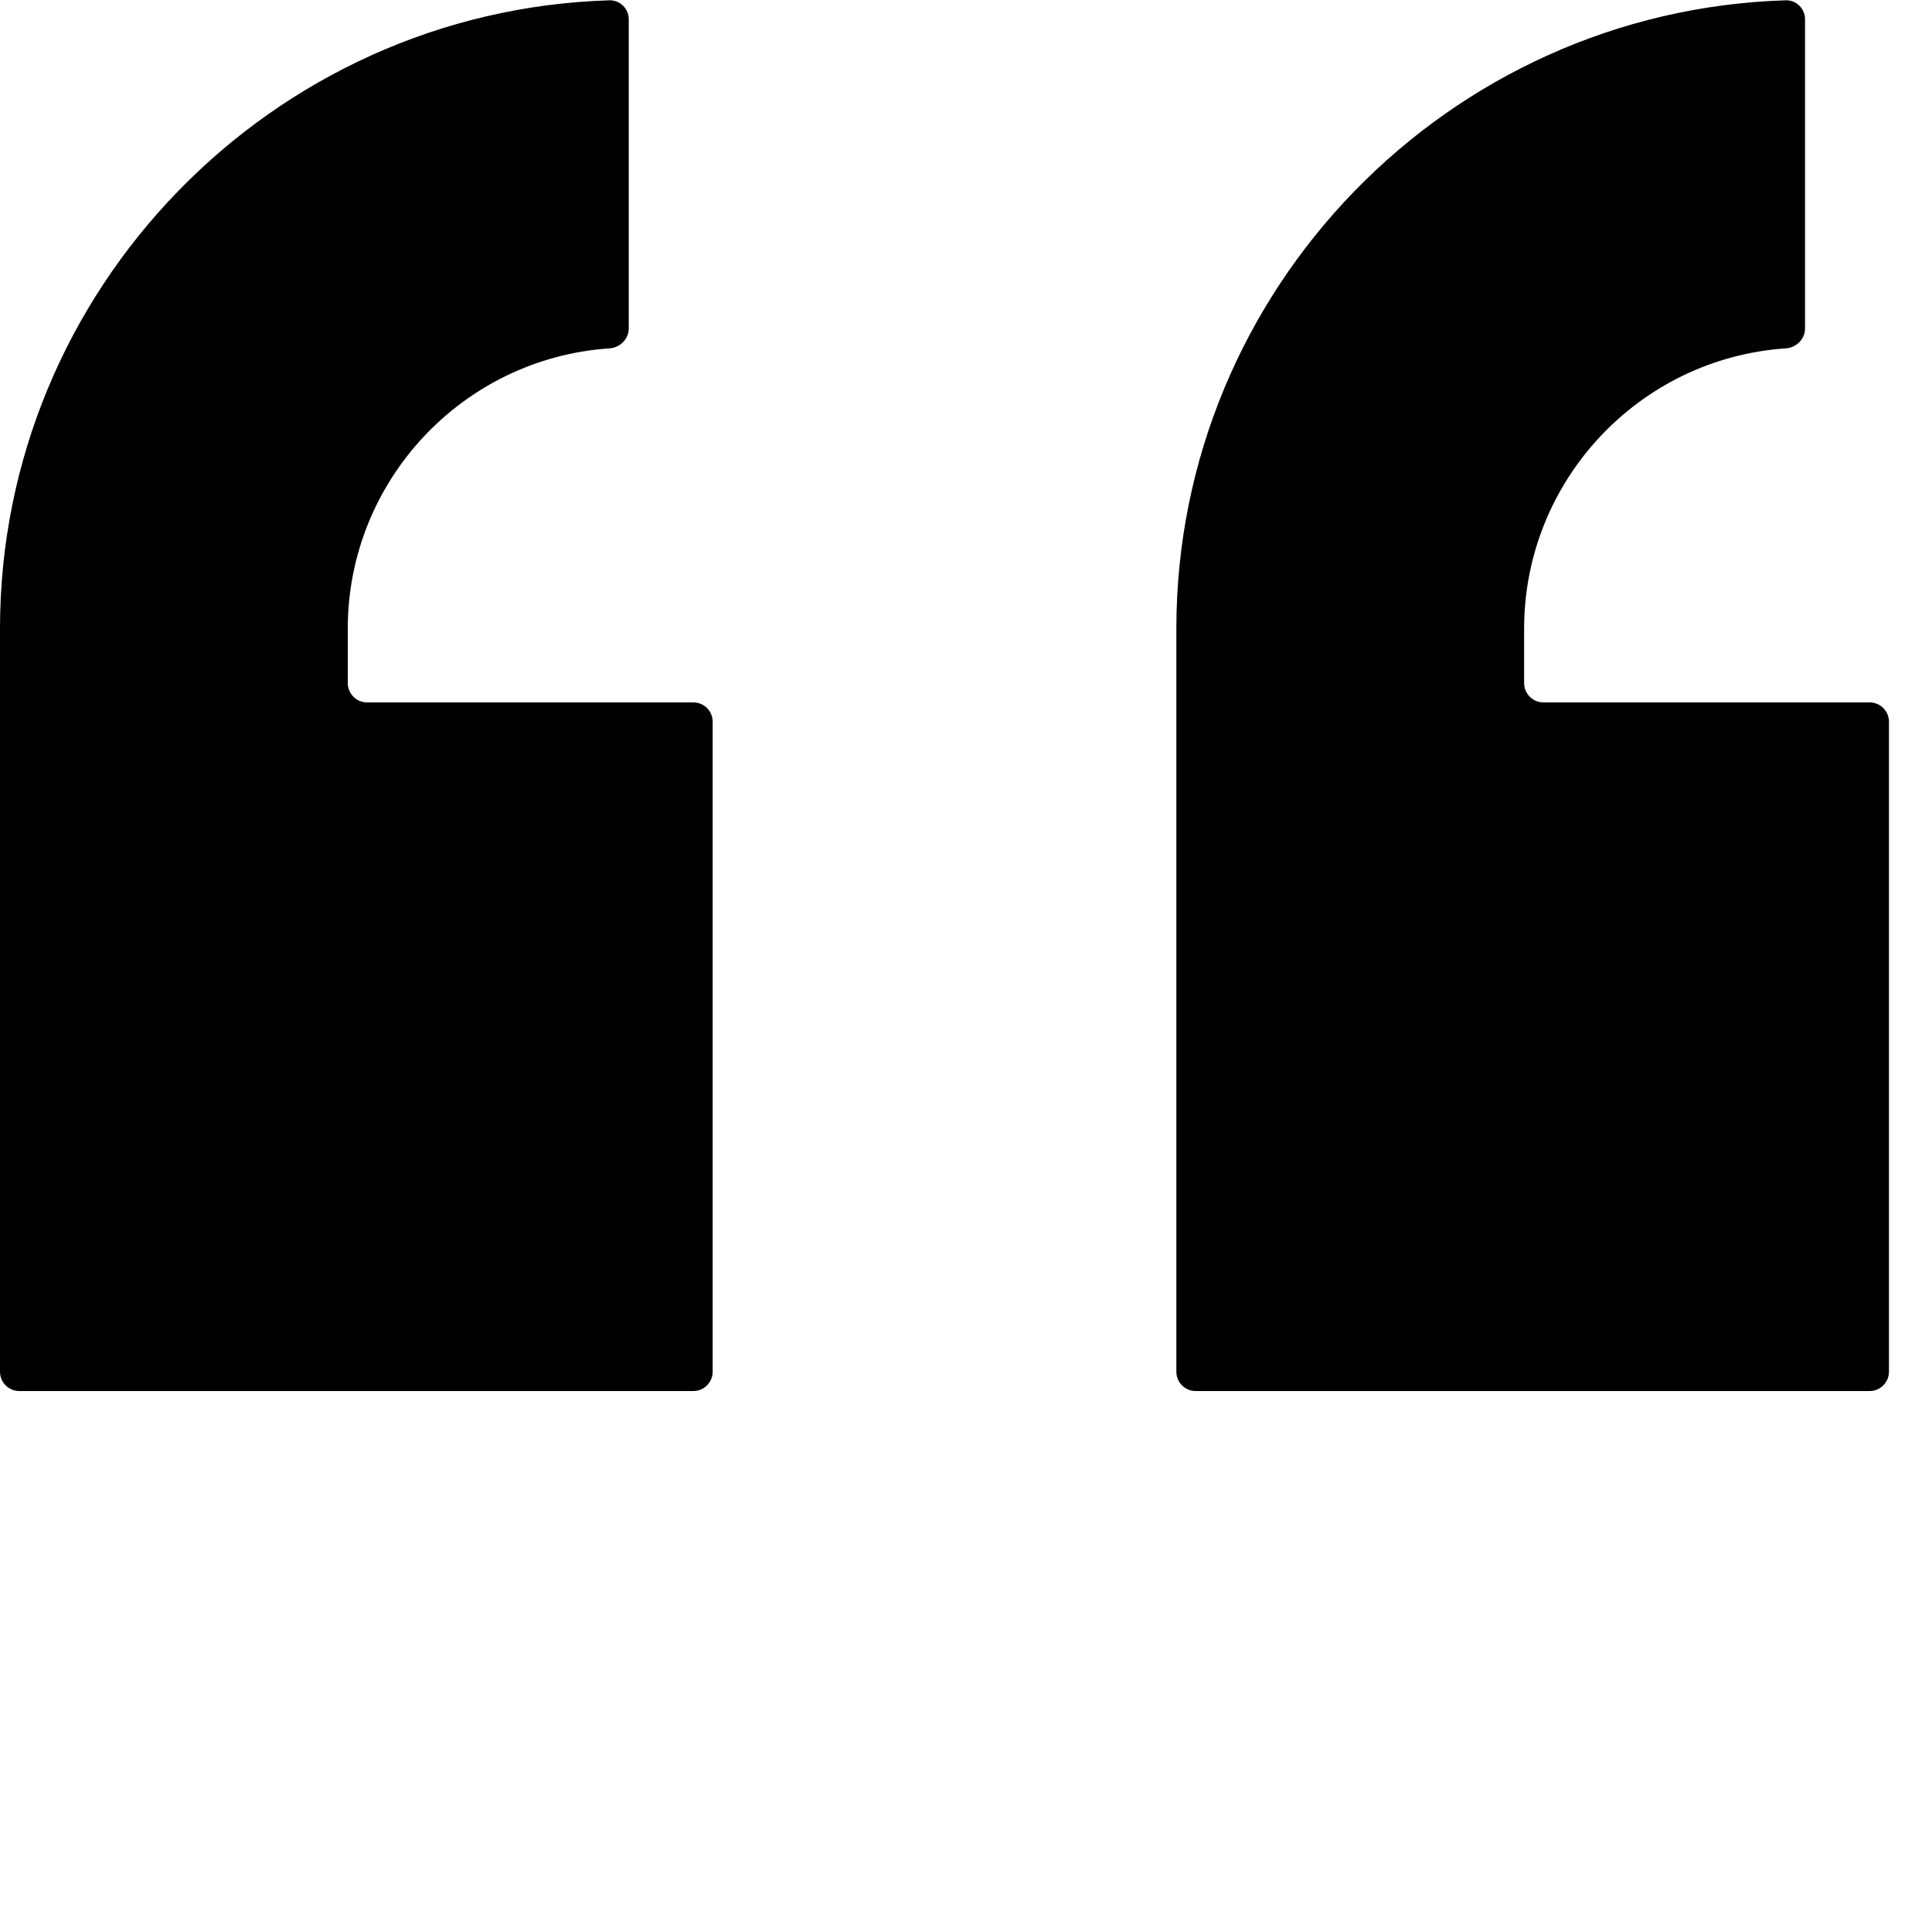 <svg viewBox="0 0 25 25" fill="none" xmlns="http://www.w3.org/2000/svg">
<path d="M8.972 9.089C9.11 9.089 9.222 9.201 9.222 9.339V17.75C9.222 17.888 9.11 18 8.972 18H0.25C0.112 18 0 17.888 0 17.75V8.135C0 3.741 3.522 0.137 7.885 0.004C8.023 -0 8.136 0.112 8.136 0.25V4.25C8.136 4.388 8.023 4.499 7.885 4.508C5.986 4.637 4.5 6.224 4.5 8.135V8.839C4.5 8.977 4.612 9.089 4.75 9.089H8.972Z" fill="currentColor"/>
<path d="M24.193 9.089C24.331 9.089 24.443 9.201 24.443 9.339V17.75C24.443 17.888 24.331 18 24.193 18H15.472C15.334 18 15.222 17.888 15.222 17.75V8.135C15.222 3.741 18.744 0.137 23.107 0.004C23.245 -0 23.357 0.112 23.357 0.25V4.25C23.357 4.388 23.245 4.499 23.107 4.508C21.208 4.637 19.722 6.224 19.722 8.135V8.839C19.722 8.977 19.834 9.089 19.972 9.089H24.193Z" fill="currentColor"/>
</svg>
